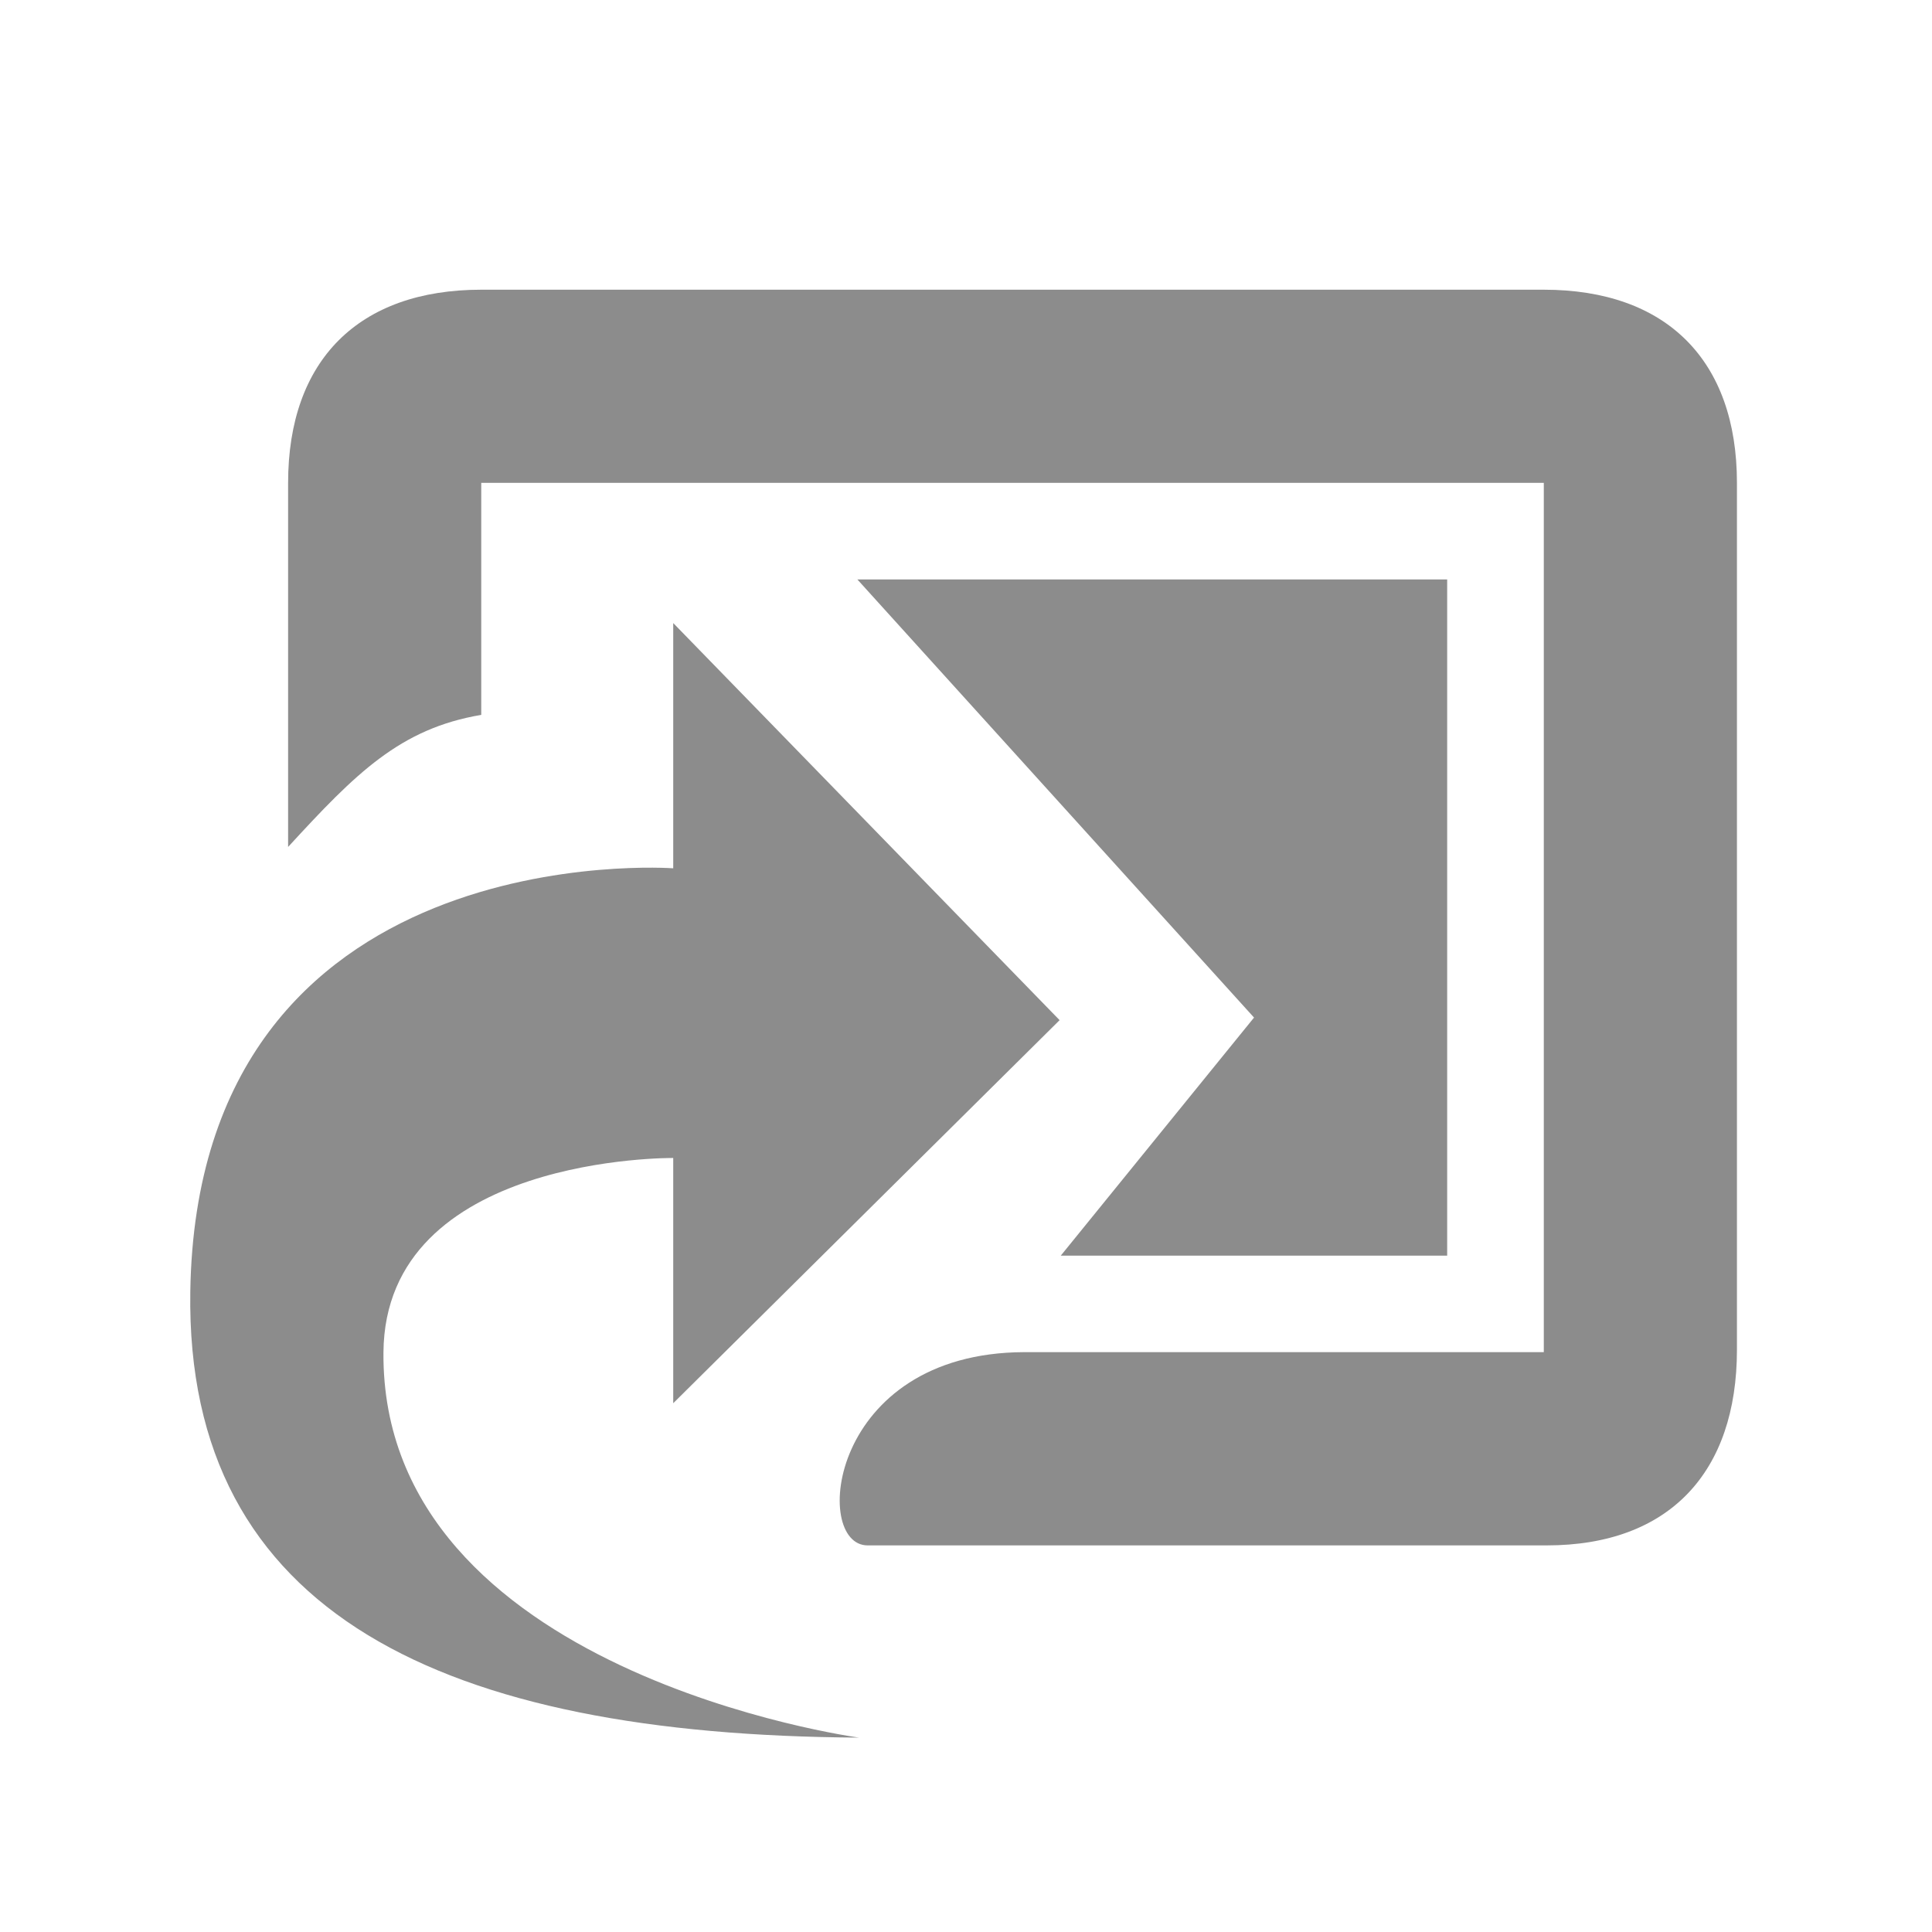 <?xml version="1.0" encoding="UTF-8" standalone="no"?>
<!DOCTYPE svg PUBLIC "-//W3C//DTD SVG 1.1//EN" "http://www.w3.org/Graphics/SVG/1.1/DTD/svg11.dtd">
<svg width="100%" height="100%" viewBox="0 0 20 20" version="1.1" xmlns="http://www.w3.org/2000/svg" xmlns:xlink="http://www.w3.org/1999/xlink" xml:space="preserve" xmlns:serif="http://www.serif.com/" style="fill-rule:evenodd;clip-rule:evenodd;stroke-linejoin:round;stroke-miterlimit:2;">
    <g transform="matrix(1,0,0,1,-82,-4)">
        <g transform="matrix(0.75,0,0,0.75,-586.75,192.5)">
            <g id="Reconnect" transform="matrix(1.333,0,0,1.333,795.667,-256.667)">
                <g opacity="0.45">
                    <g id="BG-Transparent" serif:id="BG Transparent" transform="matrix(1,0,0,1,72,4)">
                        <rect x="0" y="0" width="20" height="20" style="fill:none;"/>
                    </g>
                    <g transform="matrix(1.154,0,0,1.154,70.385,1.231)">
                        <path d="M14.4,7.6L9.108,7.6L12.667,11.531L10.933,13.667L14.4,13.667L14.4,7.6ZM15.267,5L5.733,5C4.633,5 4,5.633 4,6.733L4,10C4.606,9.34 5.004,8.938 5.733,8.815L5.733,6.733L15.267,6.733L15.267,14.533L10.605,14.533C8.849,14.539 8.697,16.267 9.2,16.267L15.293,16.267C16.393,16.267 17,15.611 17,14.511L17,6.733C17,5.633 16.367,5 15.267,5Z" style="fill-rule:nonzero;"/>
                    </g>
                    <g transform="matrix(-0.816,-0.816,-0.816,0.816,157.23,76.689)">
                        <path d="M88.528,7.356L83.557,7.424L83.578,12.306L85.134,10.75C85.134,10.75 86.983,12.56 85.738,13.823C83.719,15.872 80.278,13.249 80.278,13.249C82.919,15.859 85.33,16.744 87.349,14.663C90.216,11.708 86.972,8.912 86.972,8.912L88.528,7.356Z"/>
                    </g>
                </g>
            </g>
        </g>
    </g>
</svg>

